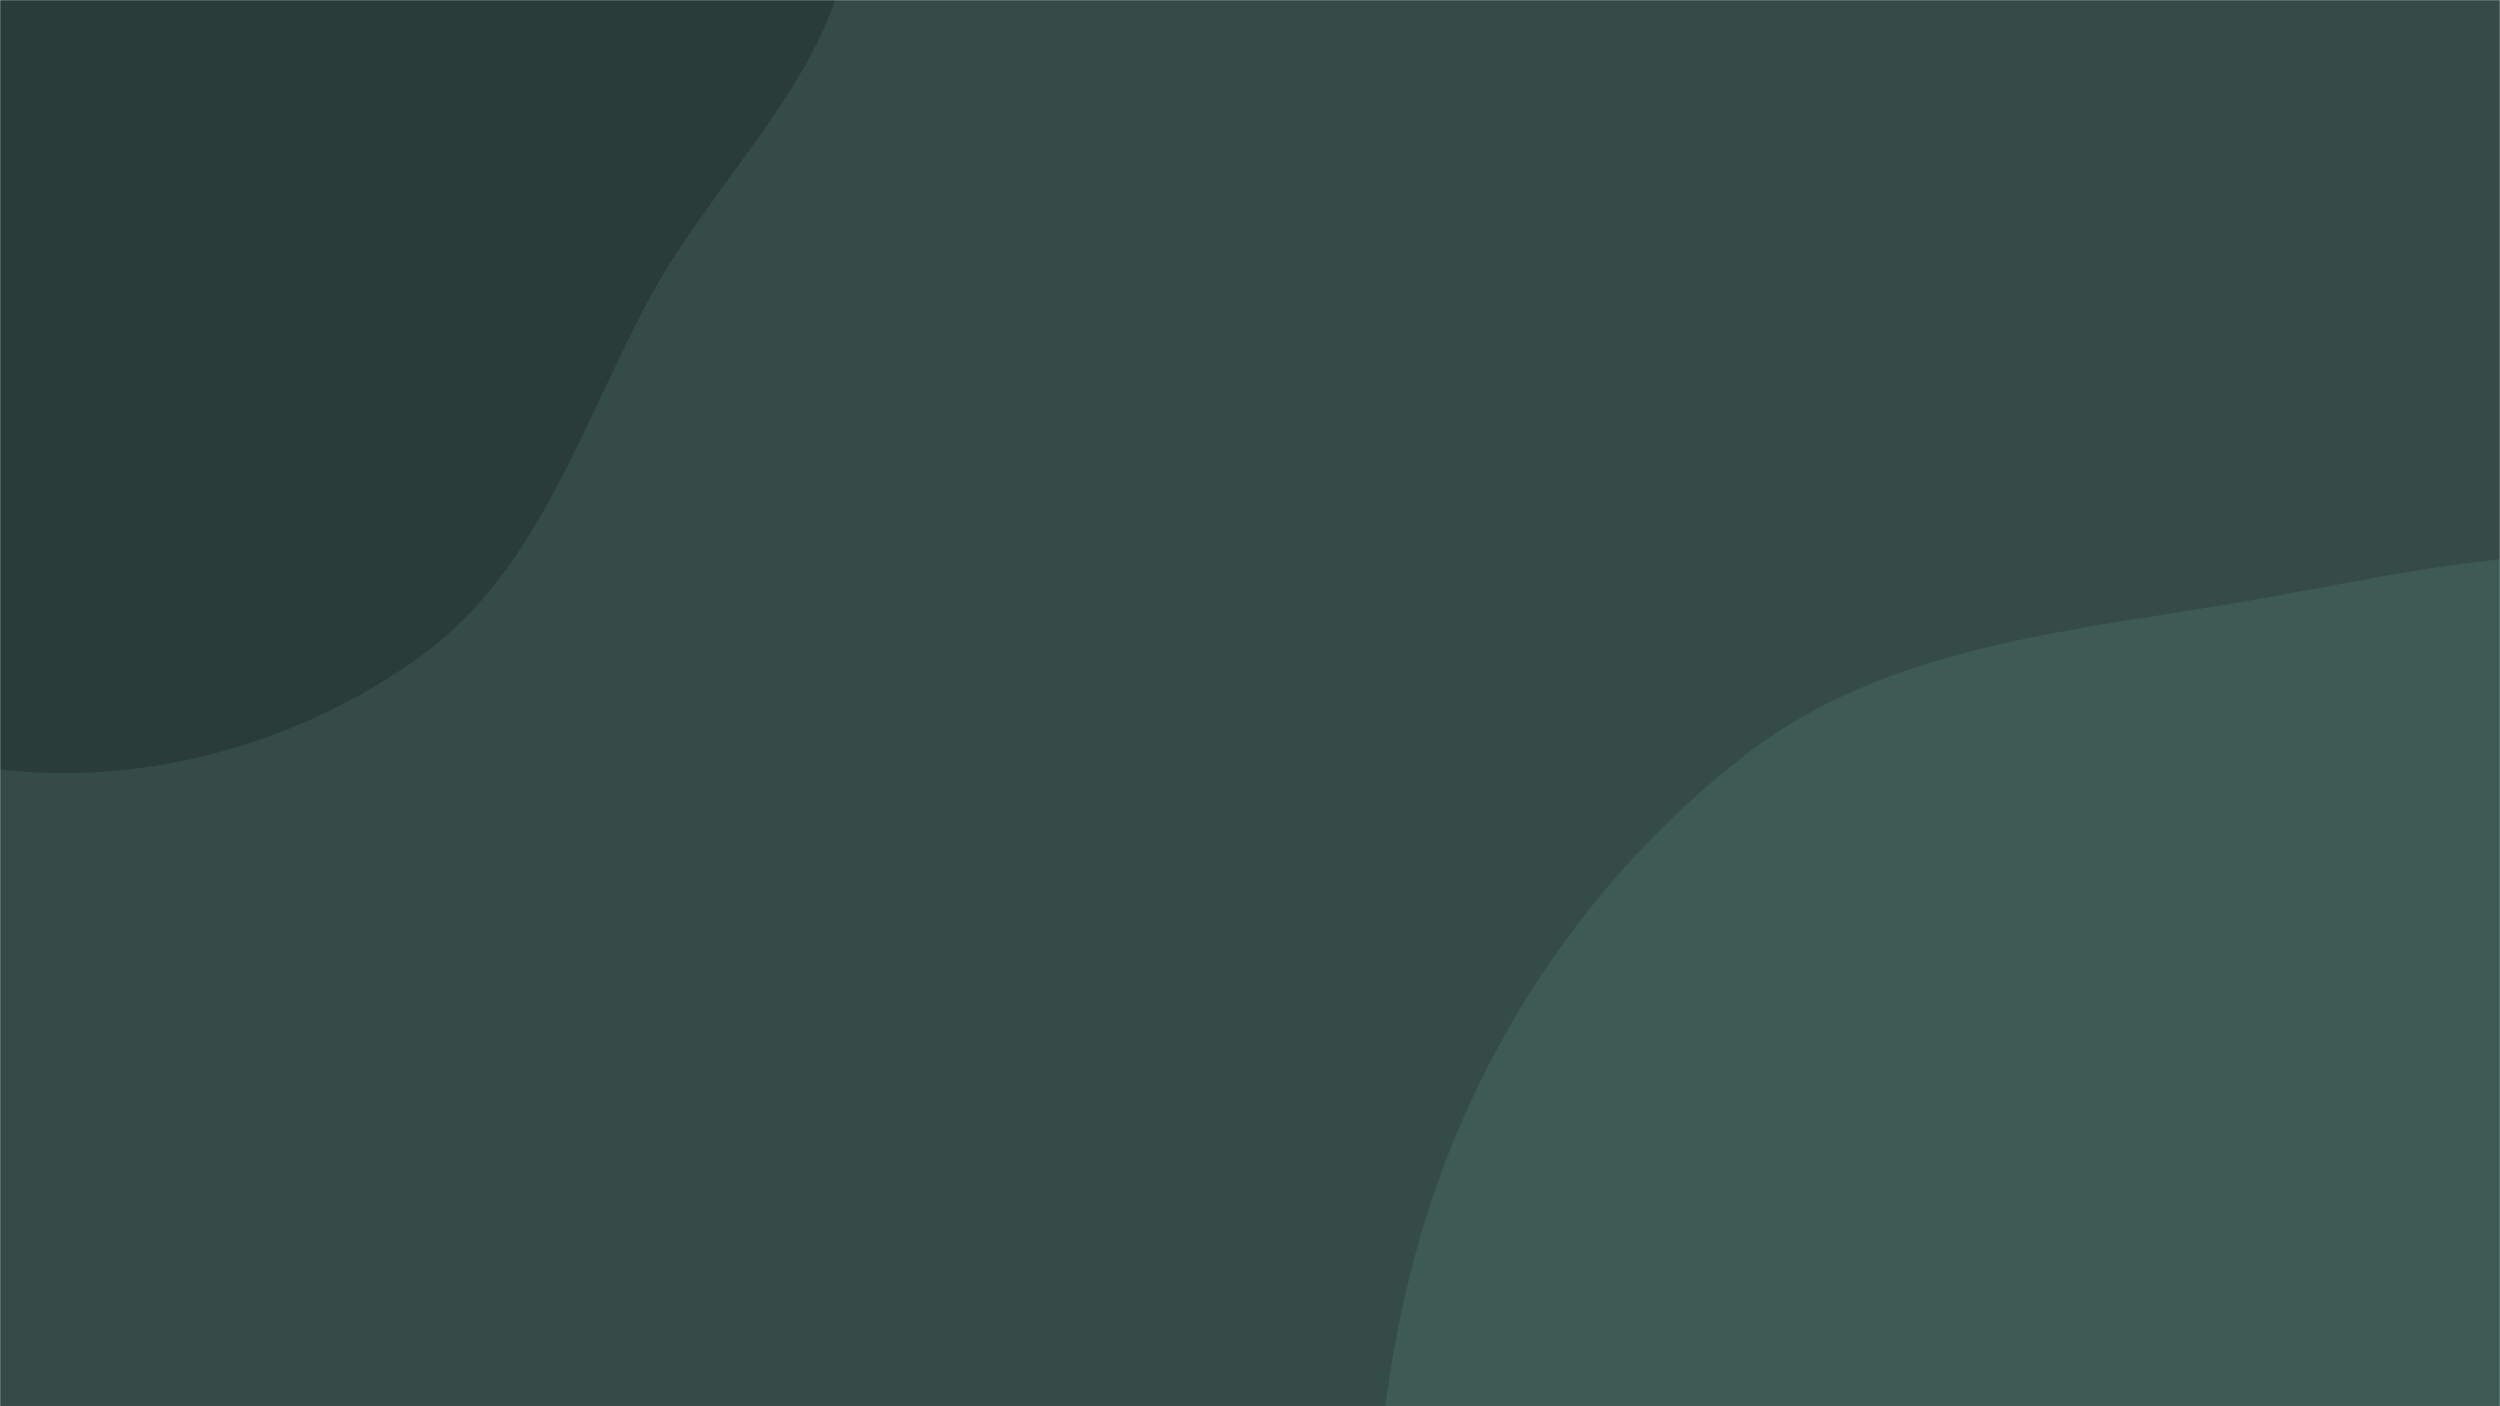 <svg xmlns="http://www.w3.org/2000/svg" version="1.1" 
    xmlns:xlink="http://www.w3.org/1999/xlink" class="w-full h-full absolute z-0"
    xmlns:svgjs="http://svgjs.com/svgjs" width="1600" height="900" preserveAspectRatio="none" viewBox="0 0 1600 900">
    <g mask="url(&quot;#SvgjsMask1053&quot;)" fill="none">
        <rect width="1600" height="900" x="0" y="0" fill="rgba(52, 75, 71, 1)"></rect>
        <path d="M0,492.393C94.404,503.32,192.805,475.504,269.689,419.644C344.647,365.184,372.042,271.53,416.143,190.046C463.795,102.001,563.481,19.548,538.732,-77.458C513.483,-176.425,374.872,-190.269,301.094,-260.9C236.946,-322.312,213.9,-420.478,135.963,-463.046C49.962,-510.019,-57.547,-542.439,-148.751,-506.599C-239.245,-471.037,-275.643,-365.449,-325.227,-281.811C-366.748,-211.774,-391.778,-137.88,-413.809,-59.497C-439.217,30.901,-501.162,125.667,-463.996,211.9C-426.859,298.064,-312.639,312.994,-232.344,361.534C-154.704,408.469,-90.122,481.961,0,492.393" fill="#2a3c39"></path>
        <path d="M1600 1668.141C1745.033 1663.724 1898.186 1626.816 2001.847 1525.286 2099.939 1429.21 2102.331 1277.661 2134.87 1144.267 2161.418 1035.433 2197.191 927.104 2174.522 817.396 2152.585 711.228 2084.707 623.356 2010.84 544.005 1939.085 466.923 1857.448 397.004 1756.204 368.019 1655.333 339.141 1551.449 364.413 1448.171 382.918 1332.701 403.607 1210.947 410.764 1118.023 482.364 1015.11 561.66 940.637 674.937 906.494 800.289 869.779 935.085 871.449 1079.578 919.641 1210.71 970.007 1347.758 1060.939 1468.784 1182.109 1550.251 1304.703 1632.675 1452.342 1672.638 1600 1668.141" fill="#3e5a55"></path>
    </g>
    <defs>
        <mask id="SvgjsMask1053">
            <rect width="1600" height="900" fill="#ffffff"></rect>
        </mask>
    </defs>
</svg>